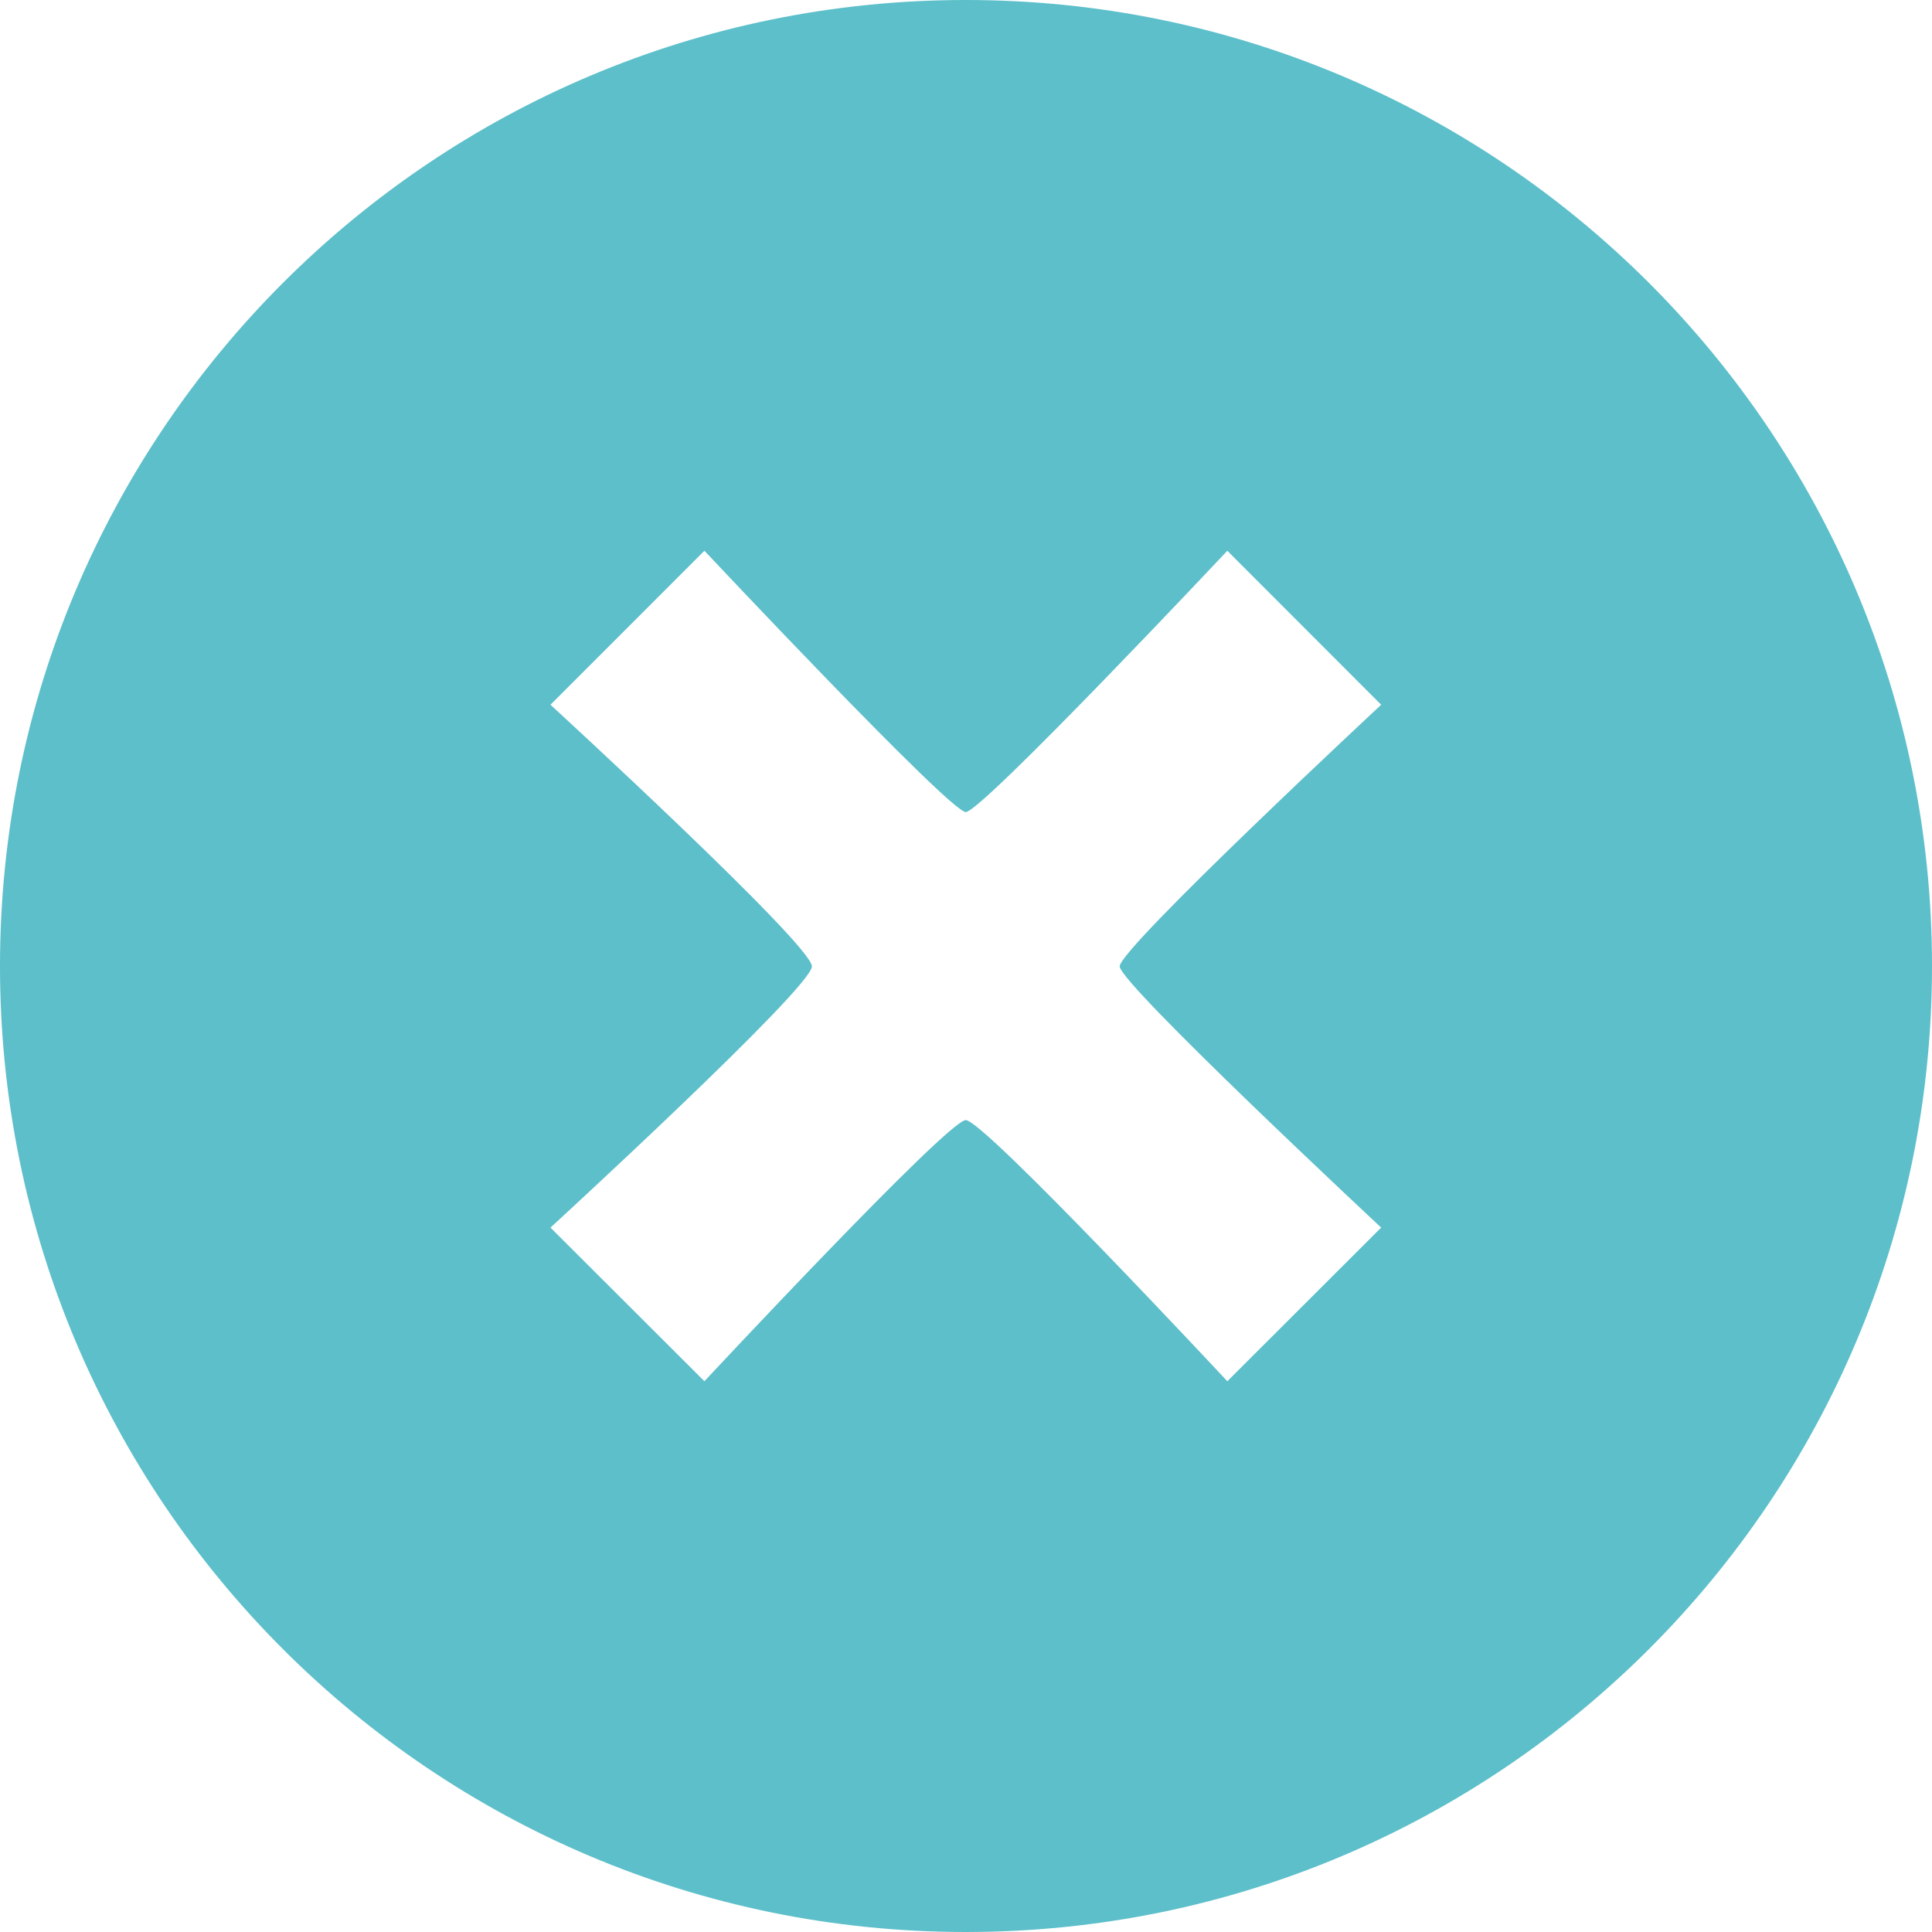 <?xml version="1.0" encoding="utf-8"?>
<!-- Generator: Adobe Illustrator 16.0.0, SVG Export Plug-In . SVG Version: 6.00 Build 0)  -->
<!DOCTYPE svg PUBLIC "-//W3C//DTD SVG 1.1//EN" "http://www.w3.org/Graphics/SVG/1.1/DTD/svg11.dtd">
<svg version="1.1" id="Capa_1" xmlns="http://www.w3.org/2000/svg" xmlns:xlink="http://www.w3.org/1999/xlink" x="0px" y="0px"
	 width="1080px" height="1080px" viewBox="420 0 1080 1080" enable-background="new 420 0 1080 1080" xml:space="preserve">
<g>
	<g id="c142_x">
		<path fill="#5CBFCA" d="M959.903,0C661.721,0,420,241.798,420,540.02C420,838.202,661.721,1080,959.903,1080
			C1258.24,1080,1500,838.163,1500,540.02C1500,241.798,1258.24,0,959.903,0z M1192.085,686.233l-86.006,85.891
			c0,0-136.058-145.982-146.214-145.982c-10.003,0-146.099,145.982-146.099,145.982l-86.045-85.891
			c0,0,146.137-134.088,146.137-146.021c0-12.127-146.137-146.253-146.137-146.253l86.045-86.084c0,0,137.216,146.06,146.099,146.06
			c8.96,0,146.214-146.06,146.214-146.06l86.006,86.084c0,0-146.176,136.057-146.176,146.253
			C1045.909,549.906,1192.085,686.233,1192.085,686.233z"/>
	</g>
	<g id="Capa_1_104_">
	</g>
</g>
</svg>
